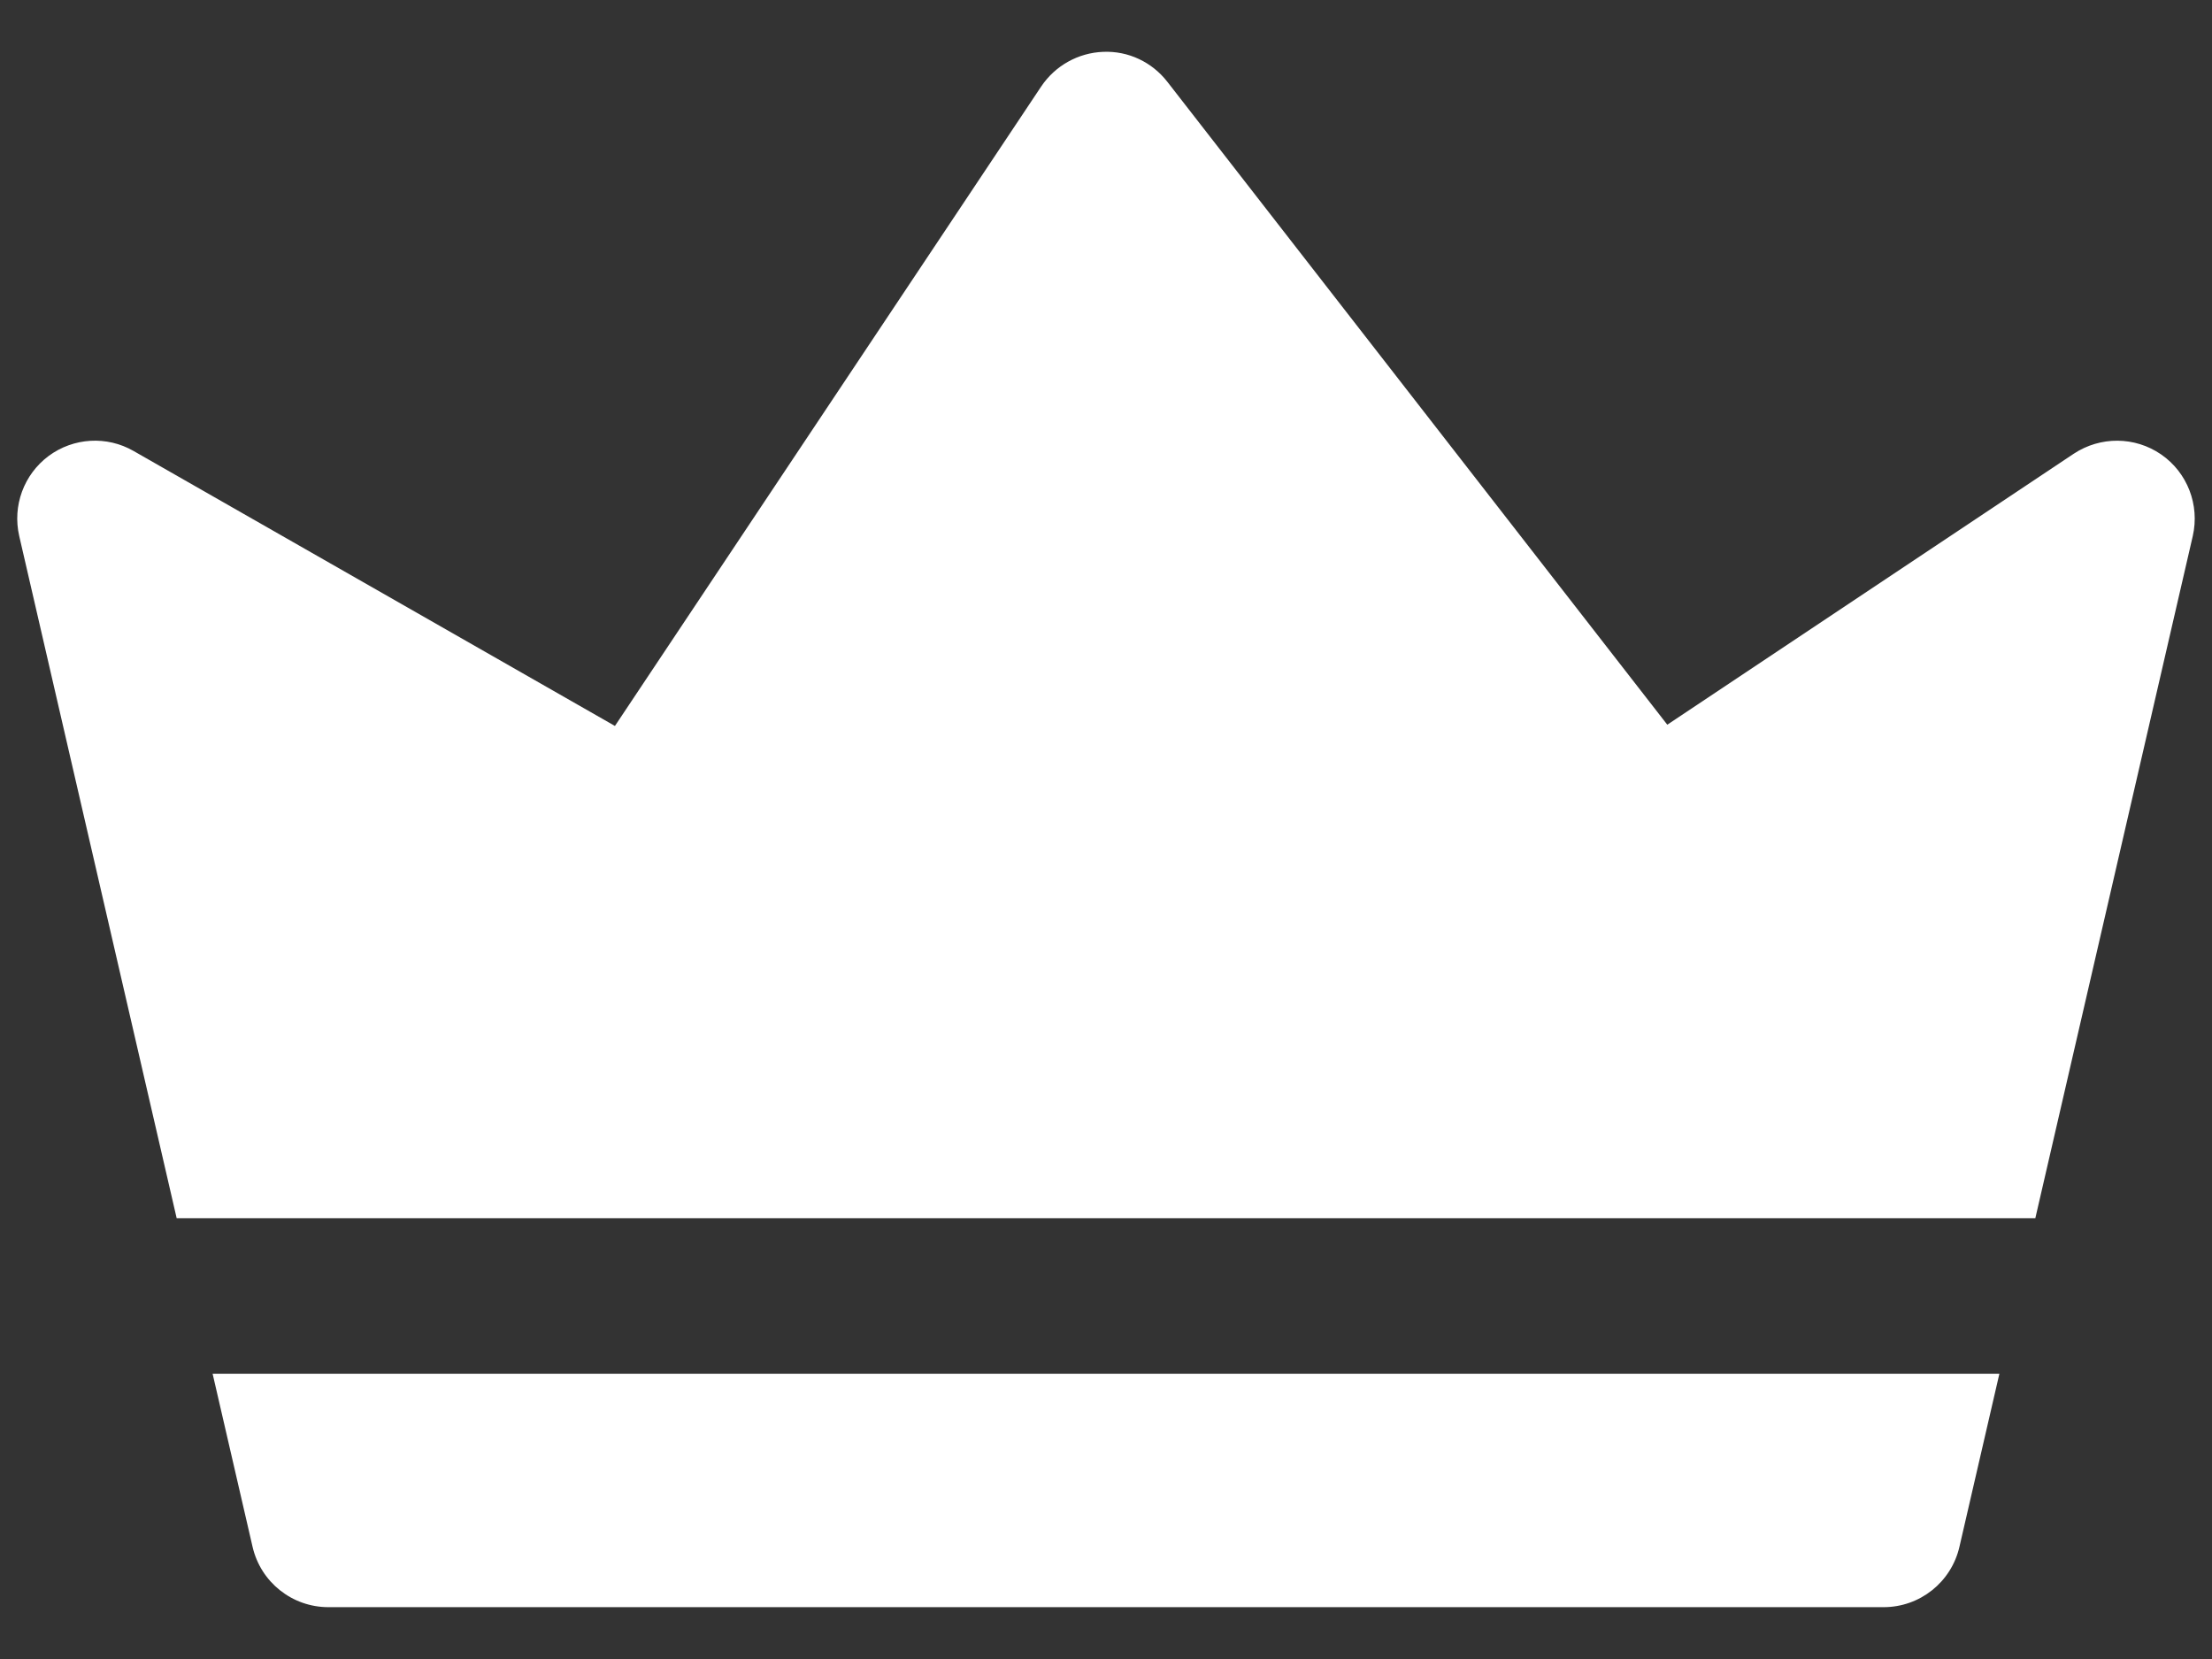 <svg width="16" height="12" viewBox="0 0 16 12" fill="none" xmlns="http://www.w3.org/2000/svg">
<rect x="0" y="0" width="16" height="12" fill="#333333" stroke="none"/>
<path d="M14.462 9.937L14.173 11.189C14.114 11.444 13.887 11.625 13.625 11.625H2.375C2.113 11.625 1.886 11.444 1.827 11.189L1.538 9.937H14.462ZM15.861 3.877L14.722 8.812H1.278L0.139 3.877C0.089 3.659 0.172 3.432 0.352 3.298C0.532 3.165 0.773 3.151 0.966 3.262L4.448 5.251L7.531 0.626C7.632 0.475 7.799 0.382 7.979 0.375C8.161 0.367 8.333 0.449 8.444 0.592L12.06 5.242L15 3.282C15.192 3.155 15.442 3.156 15.632 3.287C15.822 3.418 15.912 3.652 15.861 3.877Z" fill="white" style="fill:white;fill-opacity:1;"/>
</svg>
